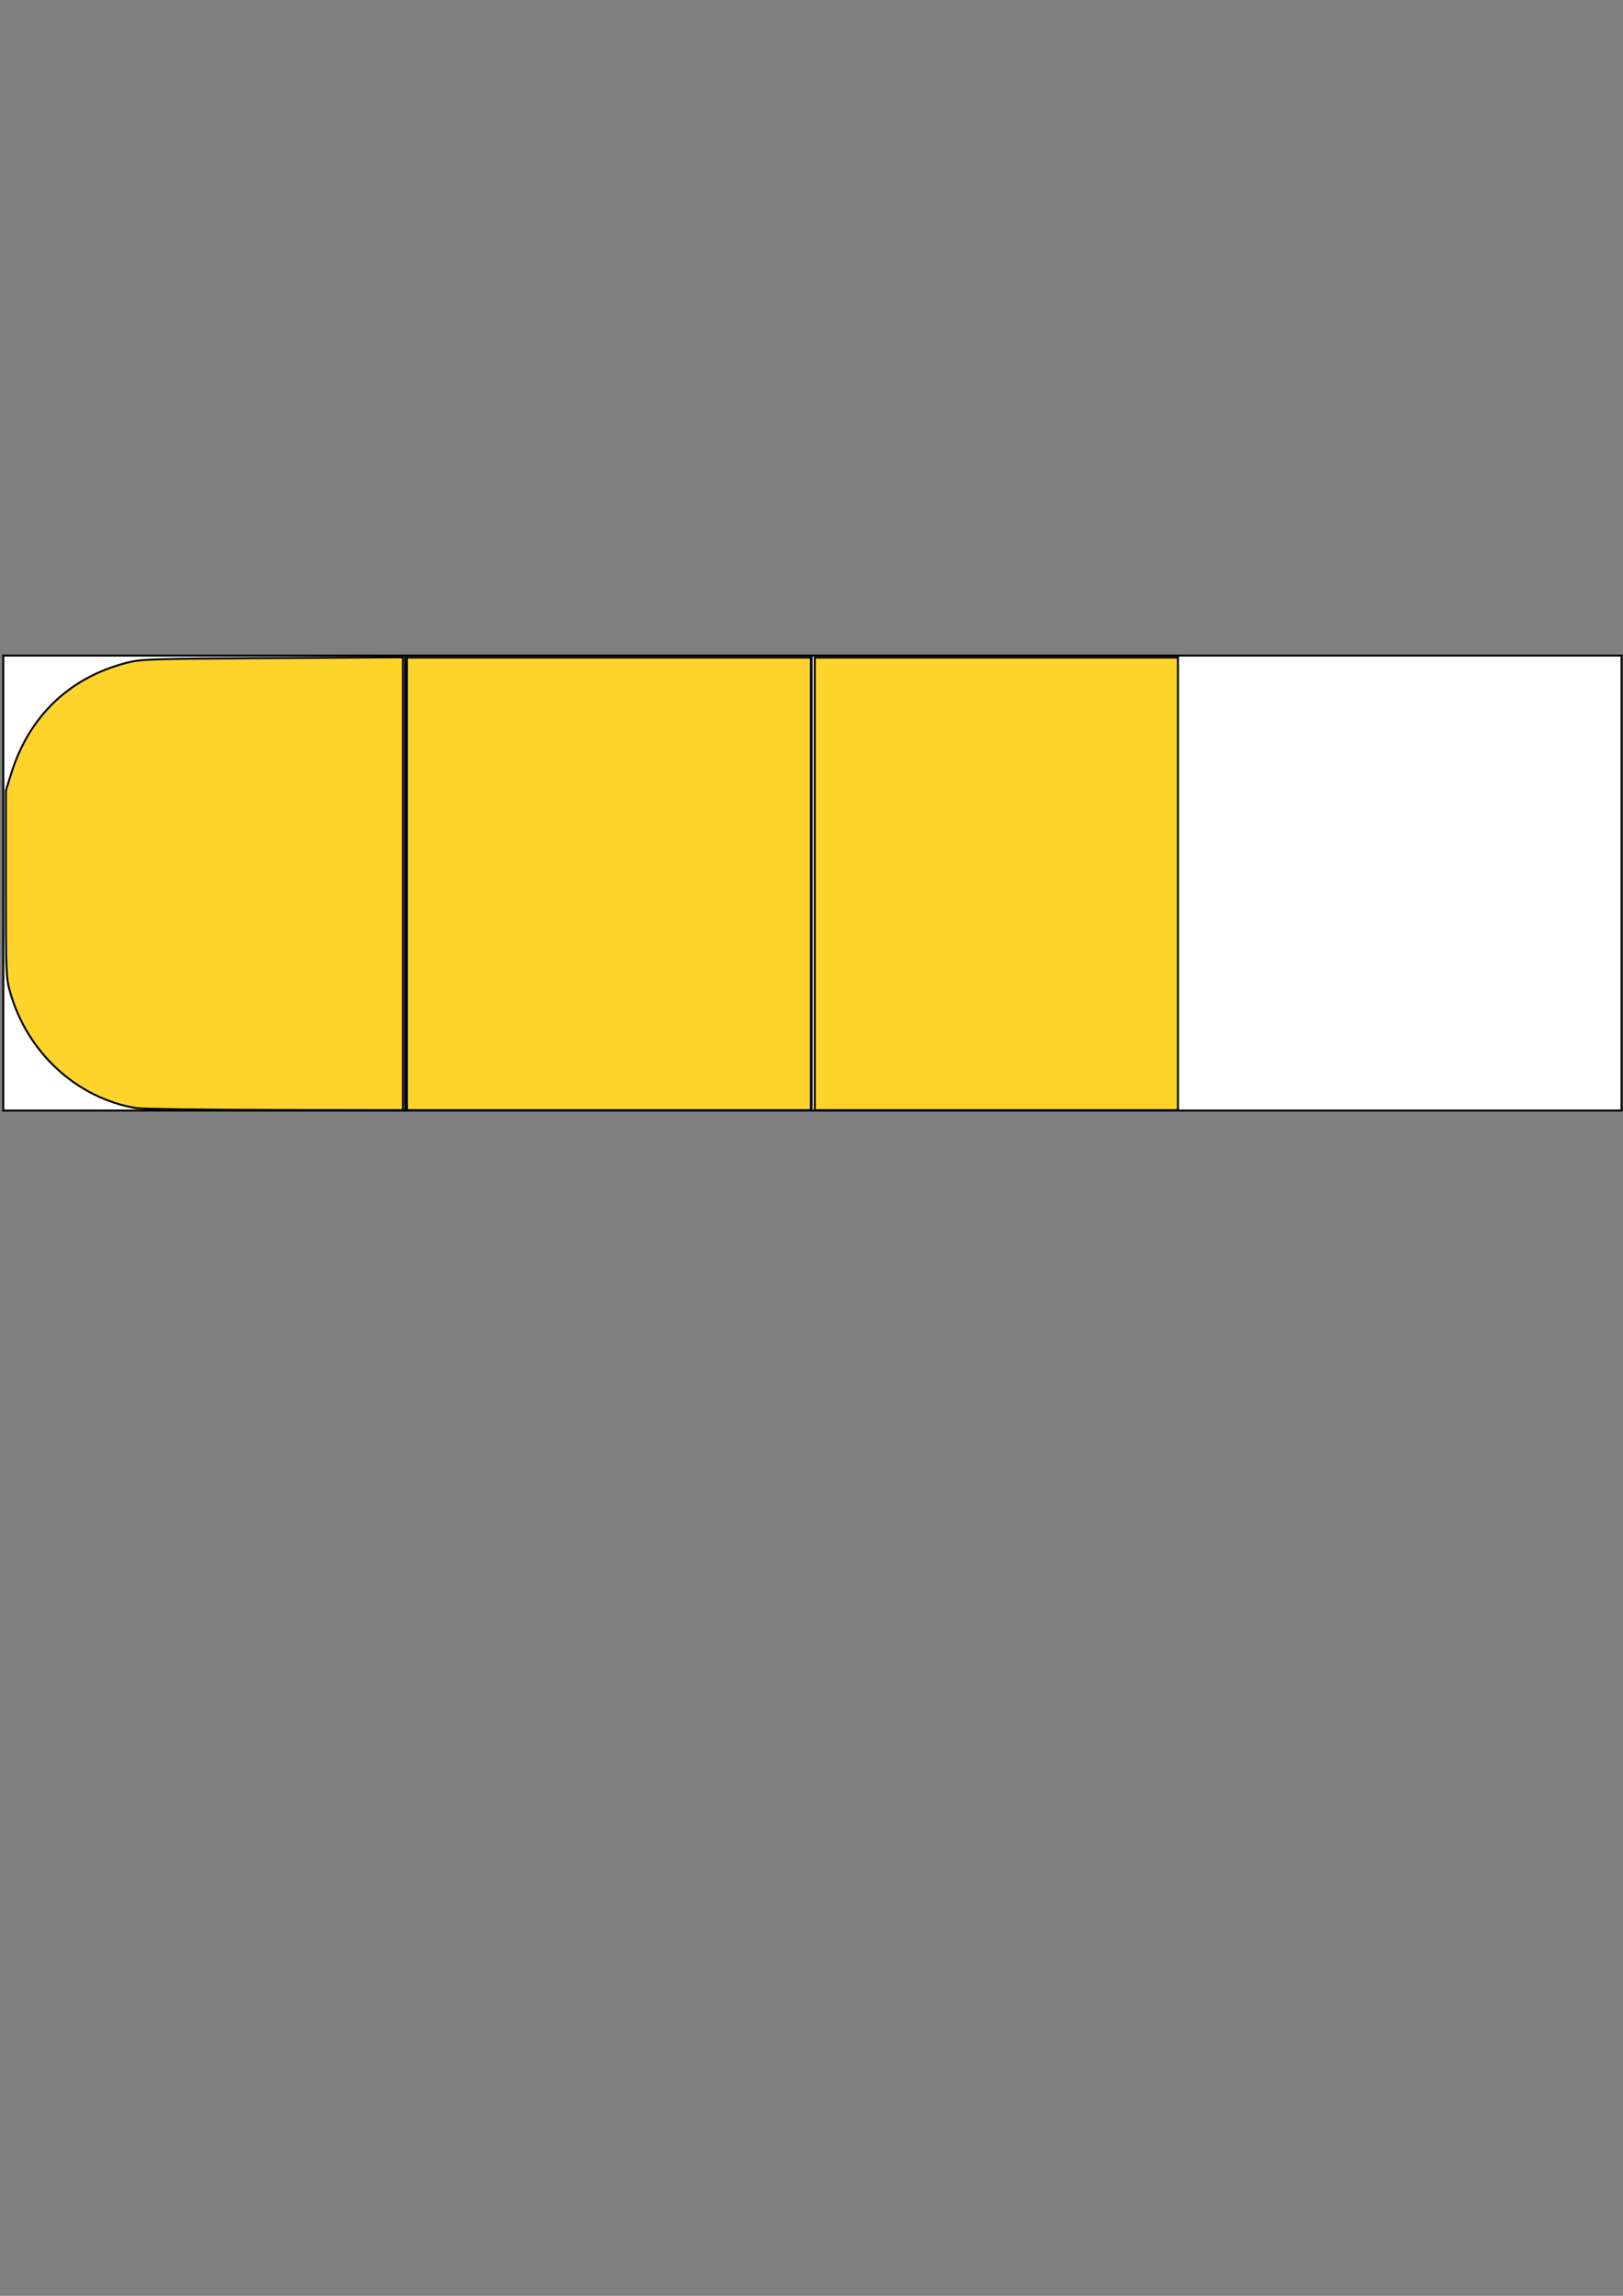 <?xml version="1.0" encoding="UTF-8" standalone="no"?>
<!-- Created with Inkscape (http://www.inkscape.org/) -->

<svg
   width="210mm"
   height="297mm"
   viewBox="0 0 210 297"
   version="1.1"
   id="svg5"
   sodipodi:docname="medhigh.svg"
   inkscape:version="1.2.2 (732a01da63, 2022-12-09)"
   xmlns:inkscape="http://www.inkscape.org/namespaces/inkscape"
   xmlns:sodipodi="http://sodipodi.sourceforge.net/DTD/sodipodi-0.dtd"
   xmlns="http://www.w3.org/2000/svg"
   xmlns:svg="http://www.w3.org/2000/svg">
  <rect x="0" y="0" width="210" height="297" fill="#808080" stroke="none"/>
  <sodipodi:namedview
     id="namedview7"
     pagecolor="#ffffff"
     bordercolor="#000000"
     borderopacity="0.25"
     inkscape:showpageshadow="2"
     inkscape:pageopacity="0.0"
     inkscape:pagecheckerboard="0"
     inkscape:deskcolor="#d1d1d1"
     inkscape:document-units="mm"
     showgrid="false"
     inkscape:zoom="1.0544998"
     inkscape:cx="333.33341"
     inkscape:cy="437.17411"
     inkscape:window-width="1920"
     inkscape:window-height="1017"
     inkscape:window-x="-8"
     inkscape:window-y="-8"
     inkscape:window-maximized="1"
     inkscape:current-layer="layer1" />
  <defs
     id="defs2" />
  <g
     inkscape:label="Layer 1"
     inkscape:groupmode="layer"
     id="layer1">
    <rect
       style="fill:#ffffff;stroke:#000000;stroke-width:0.265;stroke-opacity:1;stroke-dasharray:none;marker-start:"
       id="rect111"
       width="209.396"
       height="58.86"
       x="0.422"
       y="84.806"
       ry="20.581"
       rx="0" />
    <path
       style="fill:#ffffff;stroke:#000000;stroke-width:0.265;stroke-dasharray:none;stroke-opacity:1"
       d="M 105.005,84.682 V 143.52"
       id="path1994" />
    <path
       style="fill:#ffffff;stroke:#000000;stroke-width:0.265;stroke-dasharray:none;stroke-opacity:1"
       d="m 52.427,84.895 v 58.726"
       id="path1996" />
    <path
       style="fill:#ffffff;stroke:#000000;stroke-width:0.265;stroke-dasharray:none;stroke-opacity:1"
       d="m 152.403,84.806 v 58.815"
       id="path1998" />
    <path
       style="fill:#ffd42a;stroke:#000000;stroke-width:0.95;stroke-dasharray:none;stroke-opacity:1"
       d="M 66.382,540.937 C 37.403,536.023 13.305,513.813 4.941,484.309 2.942,477.257 2.87,475.422 2.873,431.484 l 0.003,-45.519 2.604,-8.352 c 8.694,-27.883 28.236,-46.698 56.053,-53.967 7.391,-1.931 10.21,-2.026 71.469,-2.396 l 63.774,-0.385 v 110.549 110.549 l -62.826,-0.111 c -34.554,-0.061 -64.96,-0.473 -67.568,-0.915 z"
       id="path8355"
       transform="scale(0.265)" />
    <path
       style="fill:#ffd42a;stroke:#000000;stroke-width:0.95;stroke-dasharray:none;stroke-opacity:1"
       d="M 198.672,431.484 V 321.005 h 98.625 98.625 V 431.484 541.963 H 297.297 198.672 Z"
       id="path8357"
       transform="scale(0.265)" />
    <path
       style="fill:#ffd42a;stroke:#000000;stroke-width:0.95;stroke-dasharray:none;stroke-opacity:1"
       d="M 397.819,431.484 V 321.005 h 88.668 88.668 v 110.479 110.479 h -88.668 -88.668 z"
       id="path8359"
       transform="scale(0.265)" />
  </g>
</svg>

